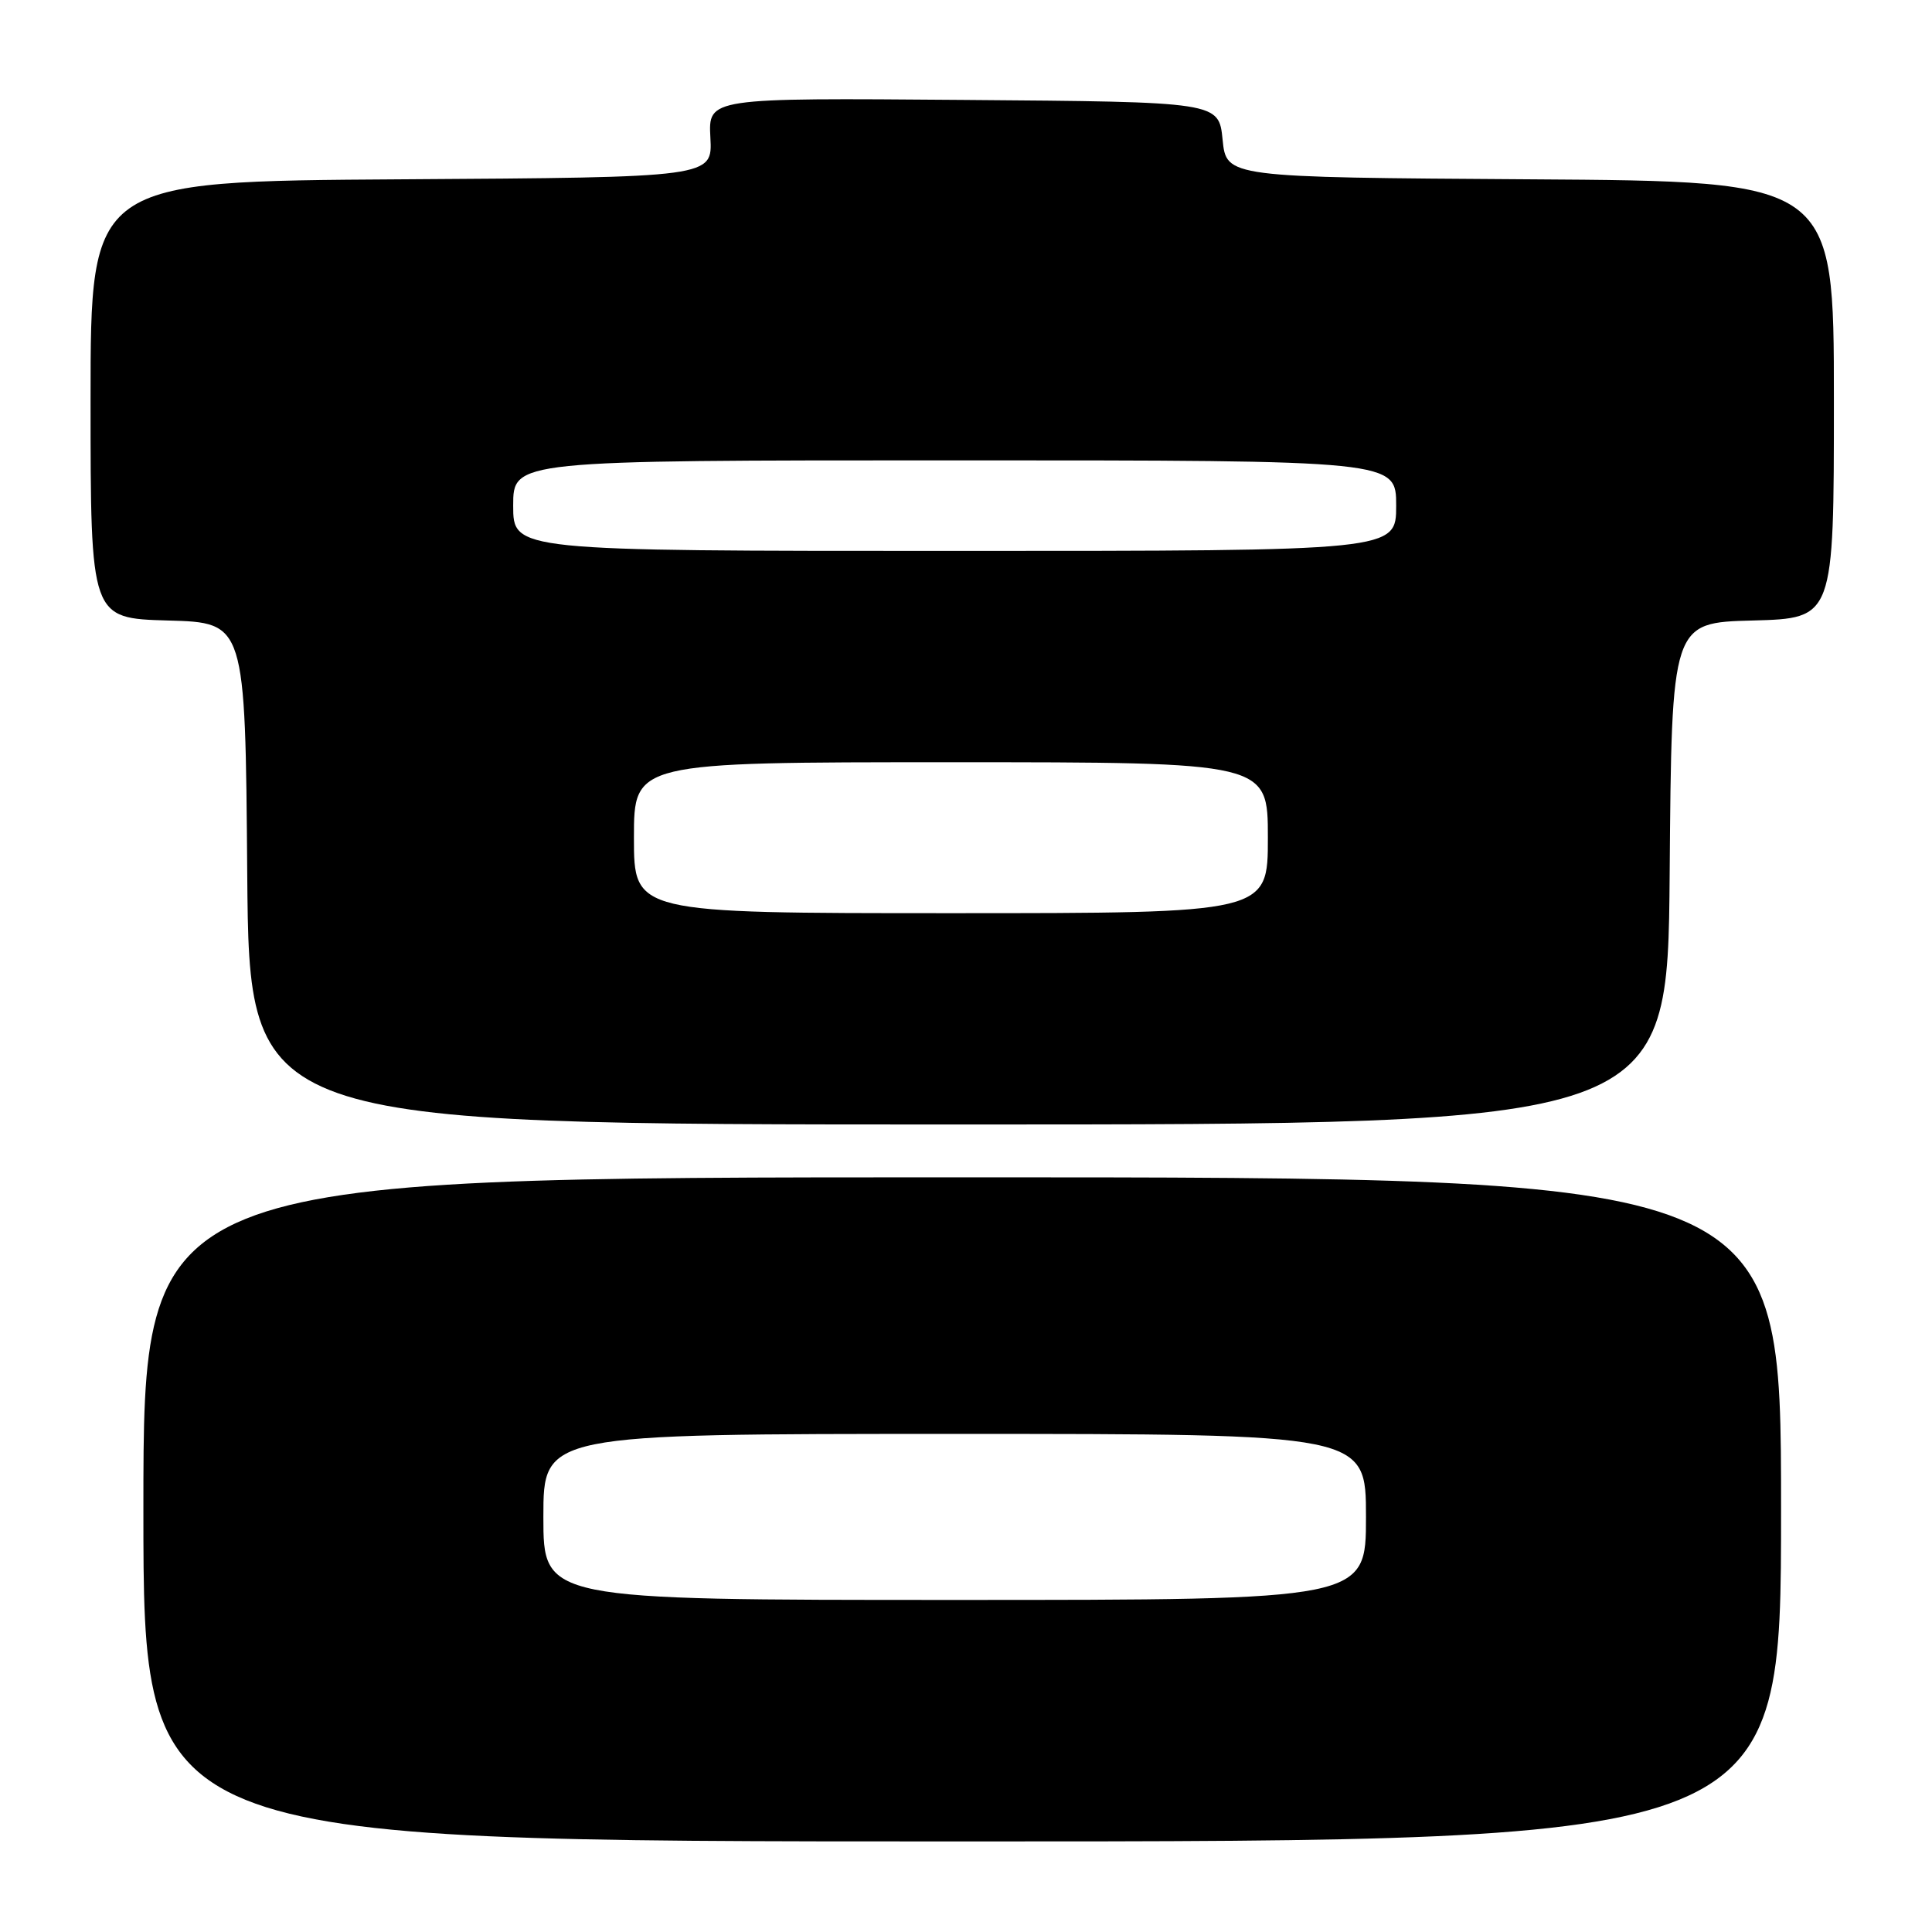 <?xml version="1.0" encoding="UTF-8" standalone="no"?>
<!DOCTYPE svg PUBLIC "-//W3C//DTD SVG 1.1//EN" "http://www.w3.org/Graphics/SVG/1.1/DTD/svg11.dtd" >
<svg xmlns="http://www.w3.org/2000/svg" xmlns:xlink="http://www.w3.org/1999/xlink" version="1.1" viewBox="0 0 256 256">
 <g >
 <path fill="currentColor"
d=" M 236.00 200.00 C 236.00 156.00 236.00 156.00 127.50 156.00 C 19.00 156.00 19.00 156.00 19.00 200.00 C 19.00 244.00 19.00 244.00 127.50 244.00 C 236.00 244.00 236.00 244.00 236.00 200.00 Z  M 221.24 115.75 C 221.50 82.50 221.50 82.50 232.25 82.22 C 243.00 81.93 243.00 81.93 243.00 52.98 C 243.00 24.02 243.00 24.02 202.75 23.76 C 162.50 23.50 162.50 23.50 162.00 18.50 C 161.50 13.50 161.50 13.50 127.68 13.24 C 93.85 12.97 93.85 12.97 94.13 18.24 C 94.41 23.50 94.41 23.50 53.20 23.76 C 12.00 24.02 12.00 24.02 12.00 52.98 C 12.00 81.93 12.00 81.93 22.25 82.22 C 32.50 82.50 32.50 82.50 32.76 115.75 C 33.03 149.00 33.03 149.00 127.00 149.00 C 220.97 149.00 220.97 149.00 221.24 115.75 Z  M 72.00 201.00 C 72.00 190.00 72.00 190.00 126.50 190.00 C 181.00 190.00 181.00 190.00 181.00 201.00 C 181.00 212.00 181.00 212.00 126.50 212.00 C 72.00 212.00 72.00 212.00 72.00 201.00 Z  M 84.00 111.00 C 84.00 101.00 84.00 101.00 126.00 101.00 C 168.00 101.00 168.00 101.00 168.00 111.00 C 168.00 121.00 168.00 121.00 126.00 121.00 C 84.00 121.00 84.00 121.00 84.00 111.00 Z  M 68.00 67.00 C 68.00 61.00 68.00 61.00 126.50 61.00 C 185.00 61.00 185.00 61.00 185.00 67.00 C 185.00 73.00 185.00 73.00 126.50 73.00 C 68.00 73.00 68.00 73.00 68.00 67.00 Z "/>
</g>
</svg>